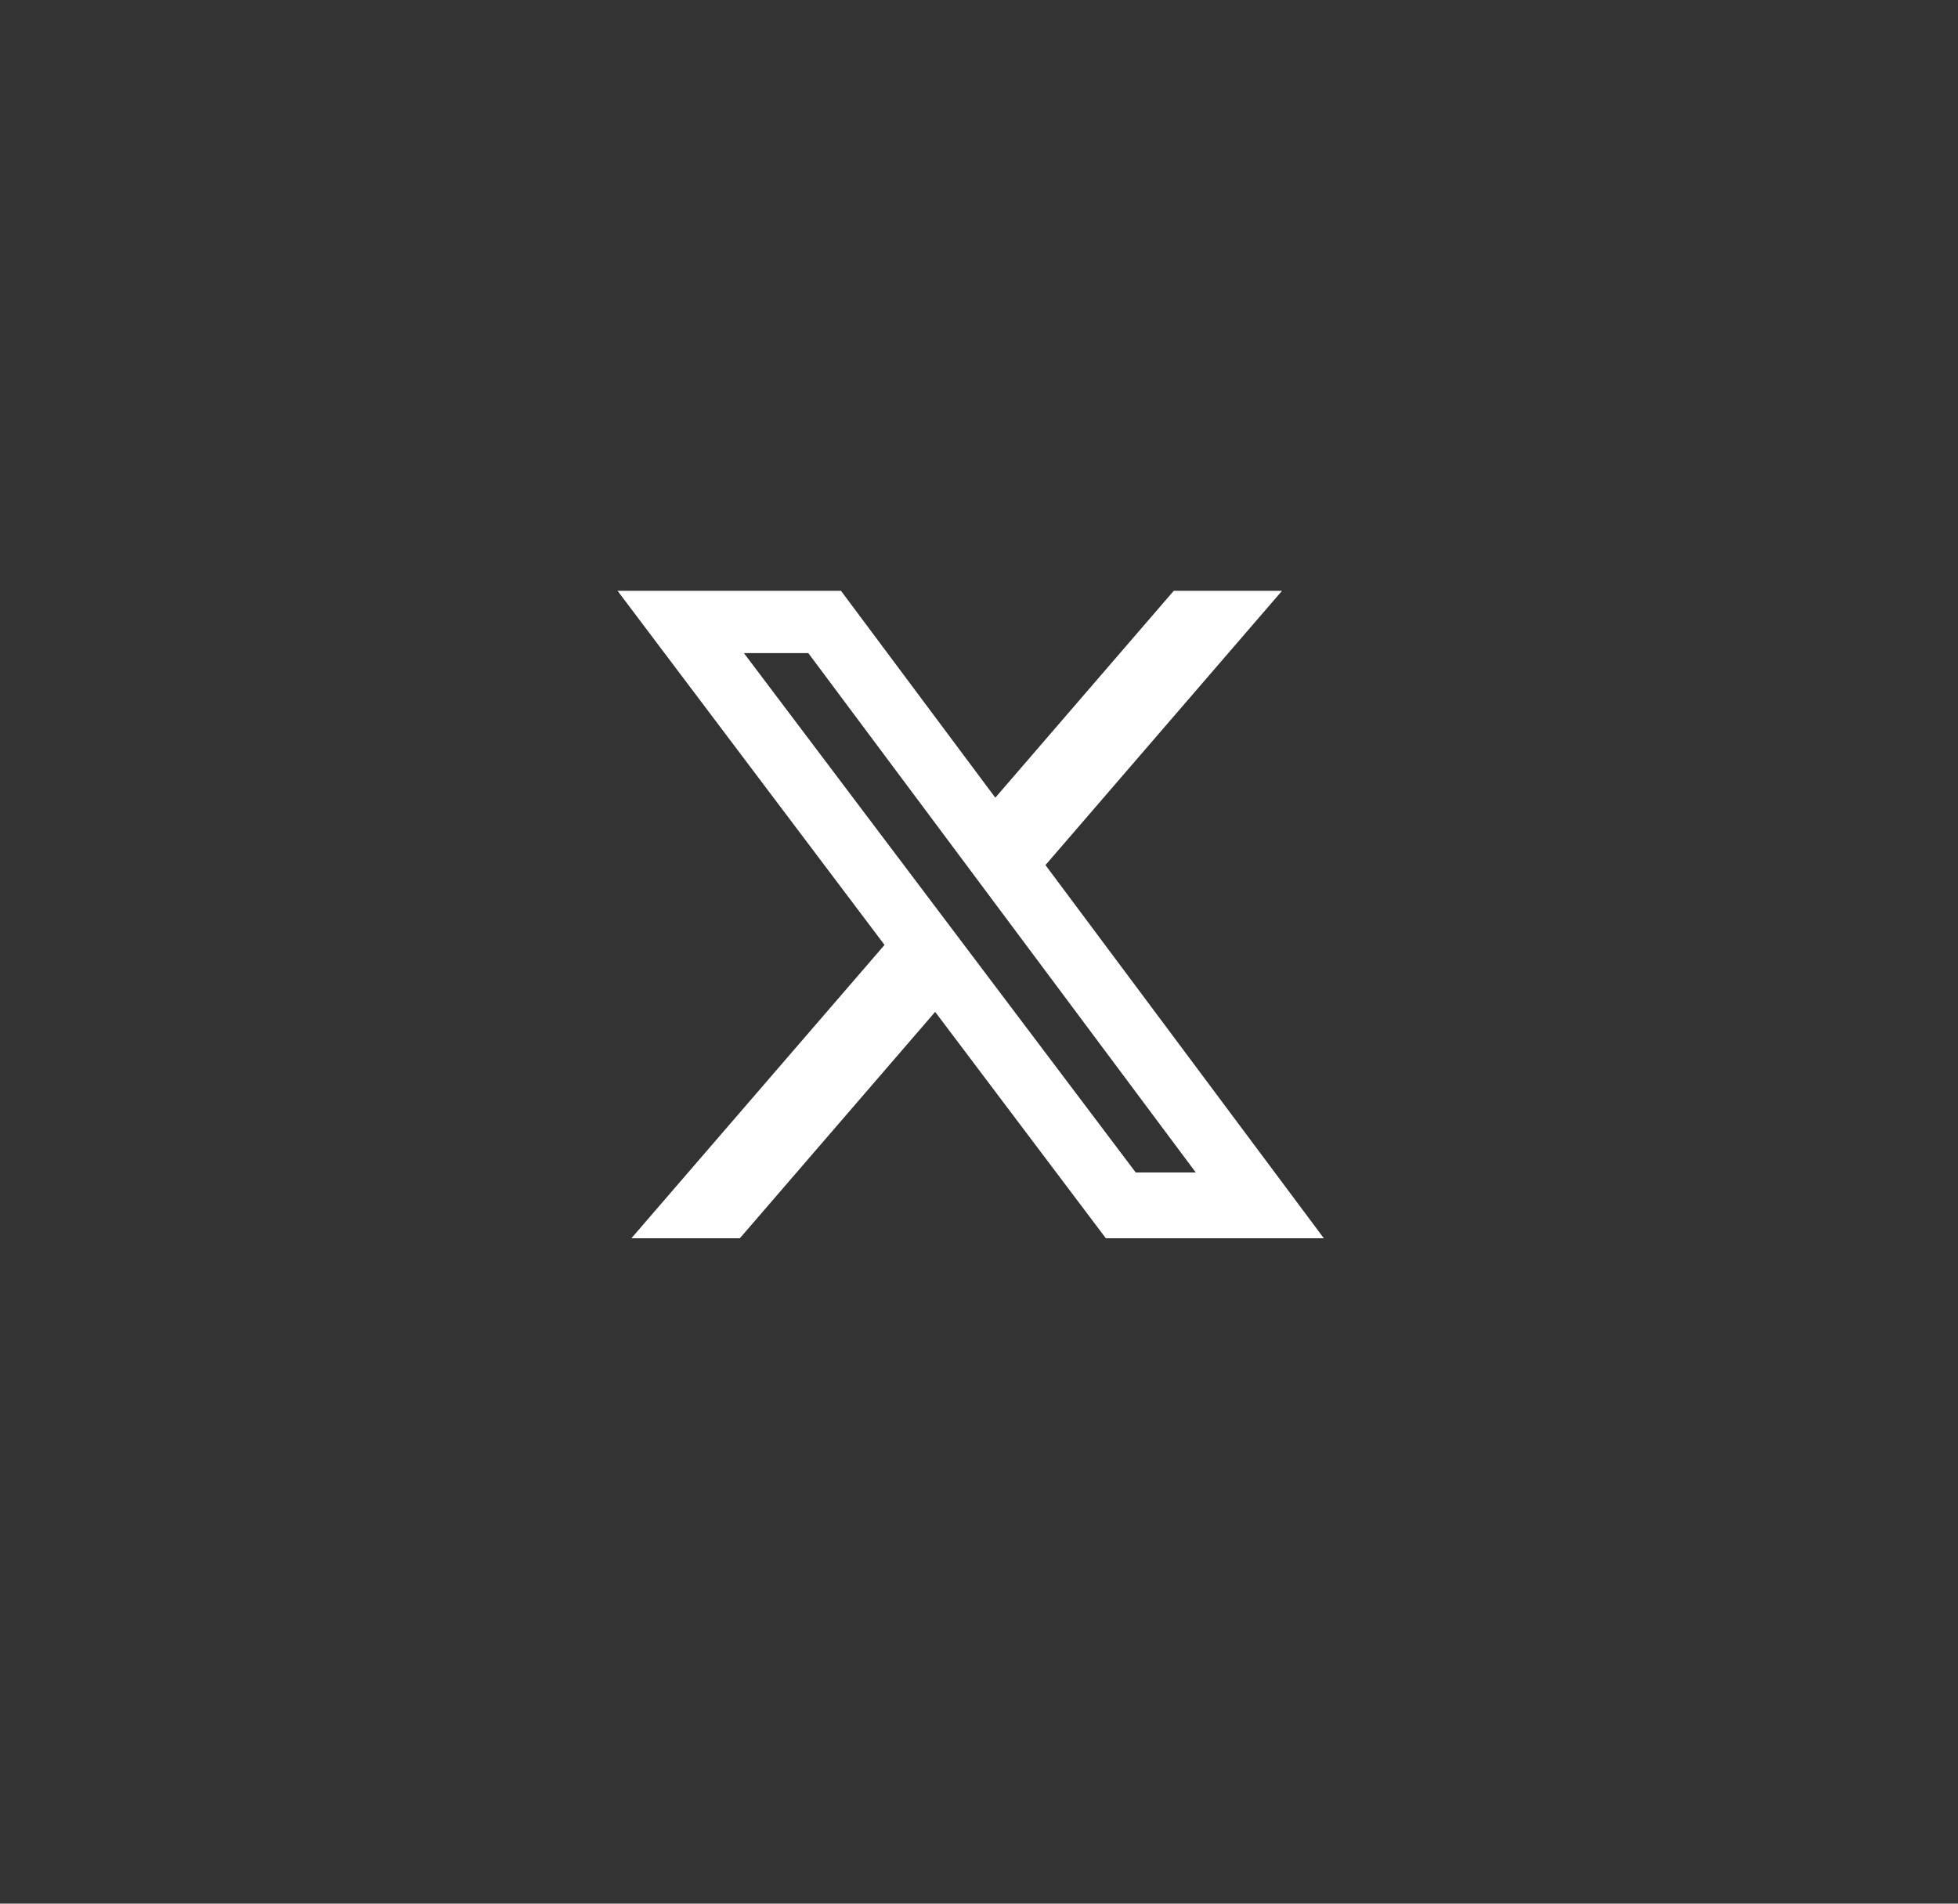 <svg width="36" height="35" viewBox="0 0 36 35" fill="none" xmlns="http://www.w3.org/2000/svg">
<rect x="0" y="0" width="36" height="35" fill="#333333" stroke="none"/>
<path d="M21.581 10.862H23.572L19.222 15.905L24.34 22.766H20.332L17.194 18.604L13.603 22.766H11.609L16.263 17.373L11.354 10.862H15.462L18.3 14.666L21.581 10.862ZM20.882 21.557H21.986L14.862 12.008H13.678L20.882 21.557Z" fill="white"/>
</svg>
